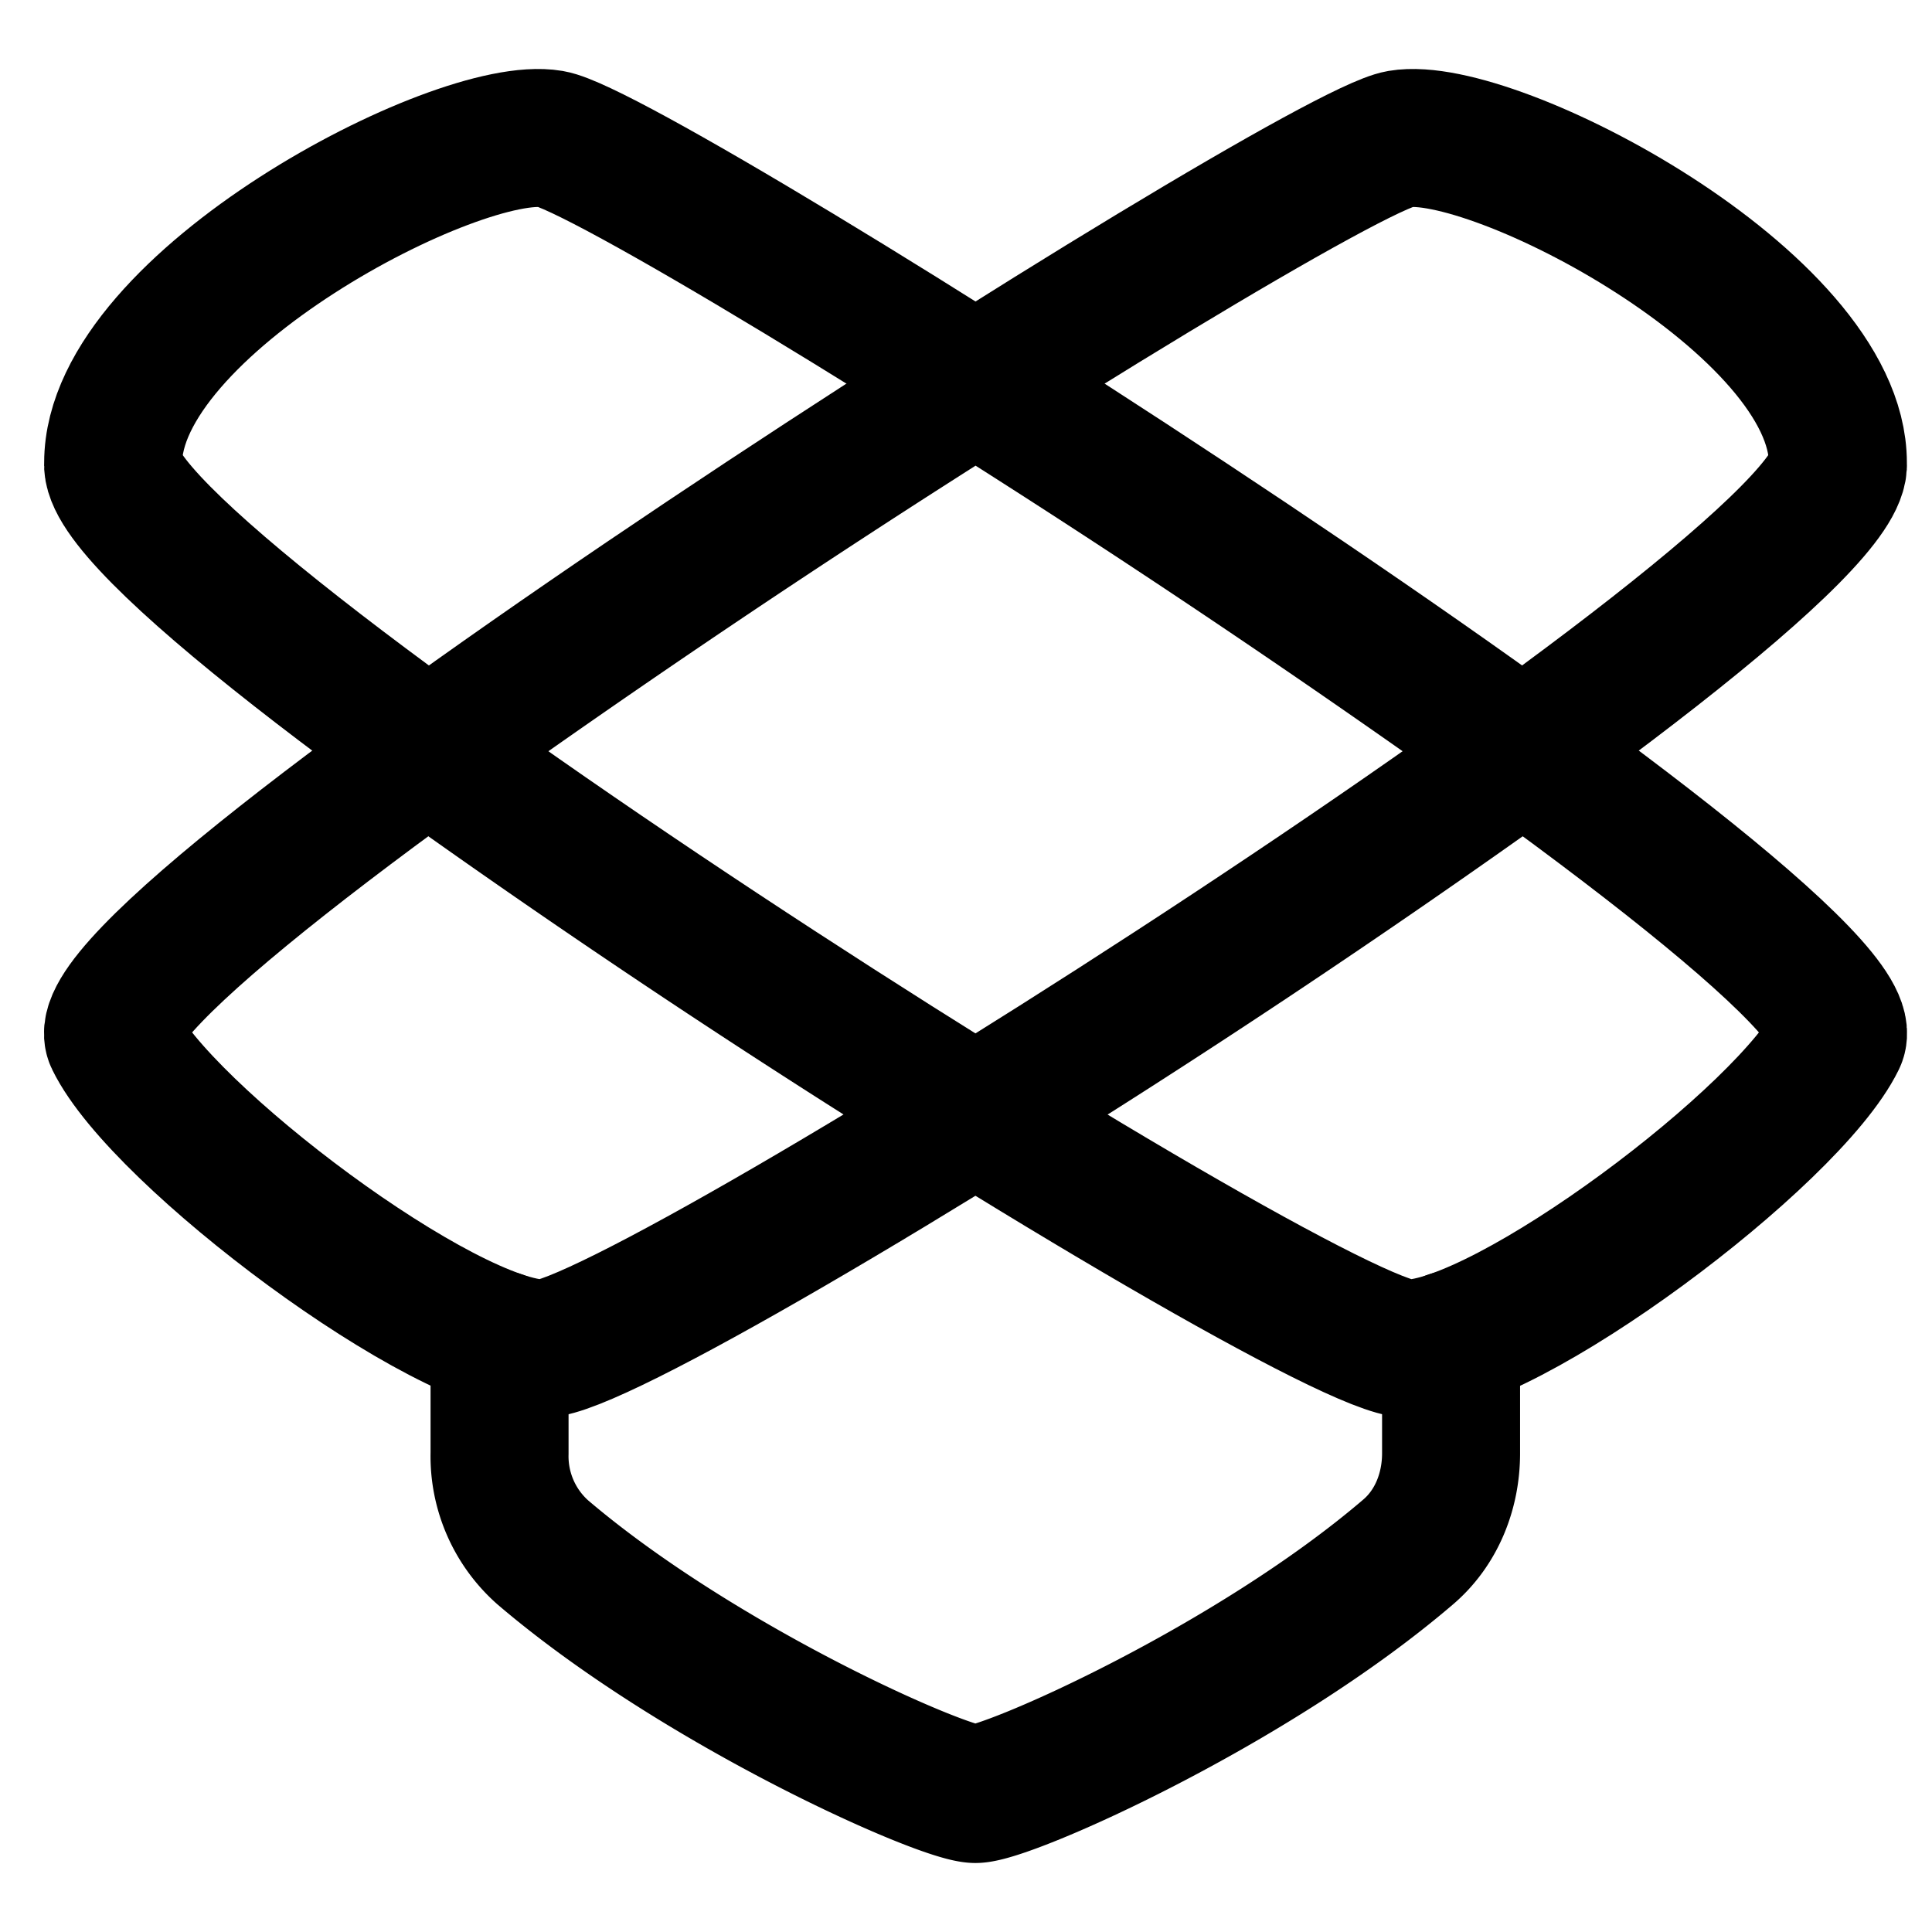<svg xmlns="http://www.w3.org/2000/svg" fill="none" viewBox="0 0 14 14"><g stroke="currentColor" stroke-linecap="round" stroke-linejoin="round"><path d="M10.515 9.708v.823c0 .274-.105.54-.312.716C9.066 12.22 7.3 13 7.068 13s-1.998-.781-3.136-1.752a.93.93 0 0 1-.312-.717v-.823"/><path d="M10.201 9.772C9.483 9.772.734 4.22.82 3.353c0-1.156 2.497-2.461 3.173-2.346.676.116 9.655 5.831 9.317 6.525s-2.39 2.24-3.108 2.24"/><path d="M3.936 9.772c.718 0 9.466-5.551 9.382-6.419 0-1.156-2.497-2.461-3.173-2.346C9.469 1.123.49 6.838.828 7.532s2.39 2.24 3.108 2.24"/><path d="M7.069 2.783a81 81 0 0 0-3.964 2.664A70 70 0 0 0 7.07 8.085a70 70 0 0 0 3.963-2.638A81 81 0 0 0 7.07 2.783"/></g></svg>